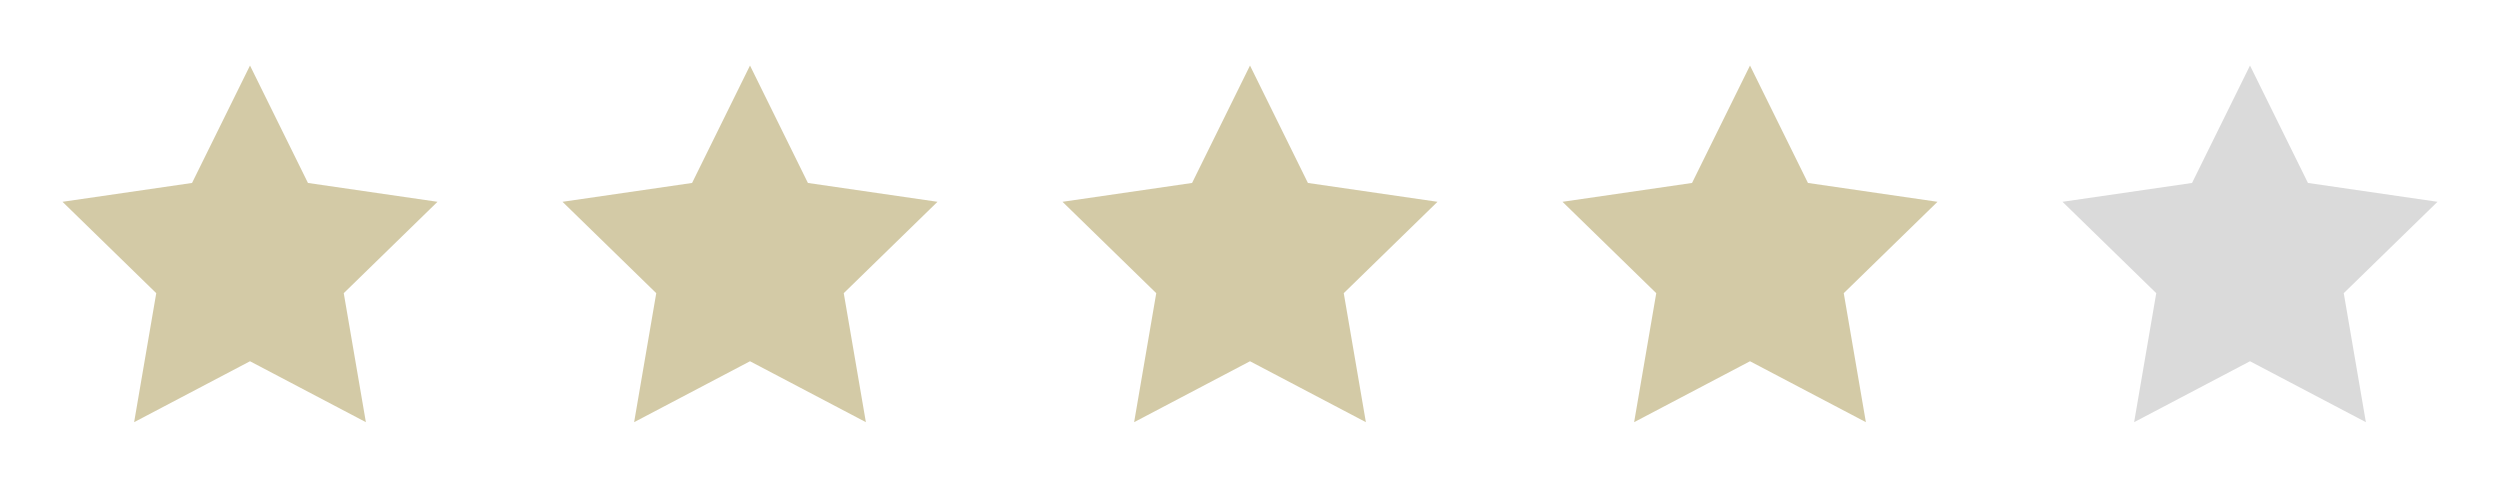 <svg width="60" height="12" viewBox="0 0 60 12" fill="none" xmlns="http://www.w3.org/2000/svg">
<path d="M6 8.67L3.219 10.132L3.75 7.036L1.5 4.843L4.609 4.391L6 1.573L7.391 4.391L10.5 4.843L8.25 7.036L8.781 10.132L6 8.67Z" fill="#D3CAA6"/>
<path d="M18 8.67L15.219 10.132L15.75 7.036L13.5 4.843L16.61 4.391L18 1.573L19.39 4.391L22.5 4.843L20.25 7.036L20.781 10.132L18 8.67Z" fill="#D3CAA6"/>
<path d="M30 8.67L27.219 10.132L27.75 7.036L25.5 4.843L28.61 4.391L30 1.573L31.39 4.391L34.5 4.843L32.25 7.036L32.781 10.132L30 8.67Z" fill="#D3CAA6"/>
<path d="M42 8.67L39.219 10.132L39.75 7.036L37.5 4.843L40.609 4.391L42 1.573L43.391 4.391L46.5 4.843L44.25 7.036L44.781 10.132L42 8.67Z" fill="#D3CAA6"/>
<path d="M54 8.67L51.219 10.132L51.75 7.036L49.5 4.843L52.609 4.391L54 1.573L55.391 4.391L58.5 4.843L56.25 7.036L56.781 10.132L54 8.67Z" fill="#DADADA"/>
</svg>
